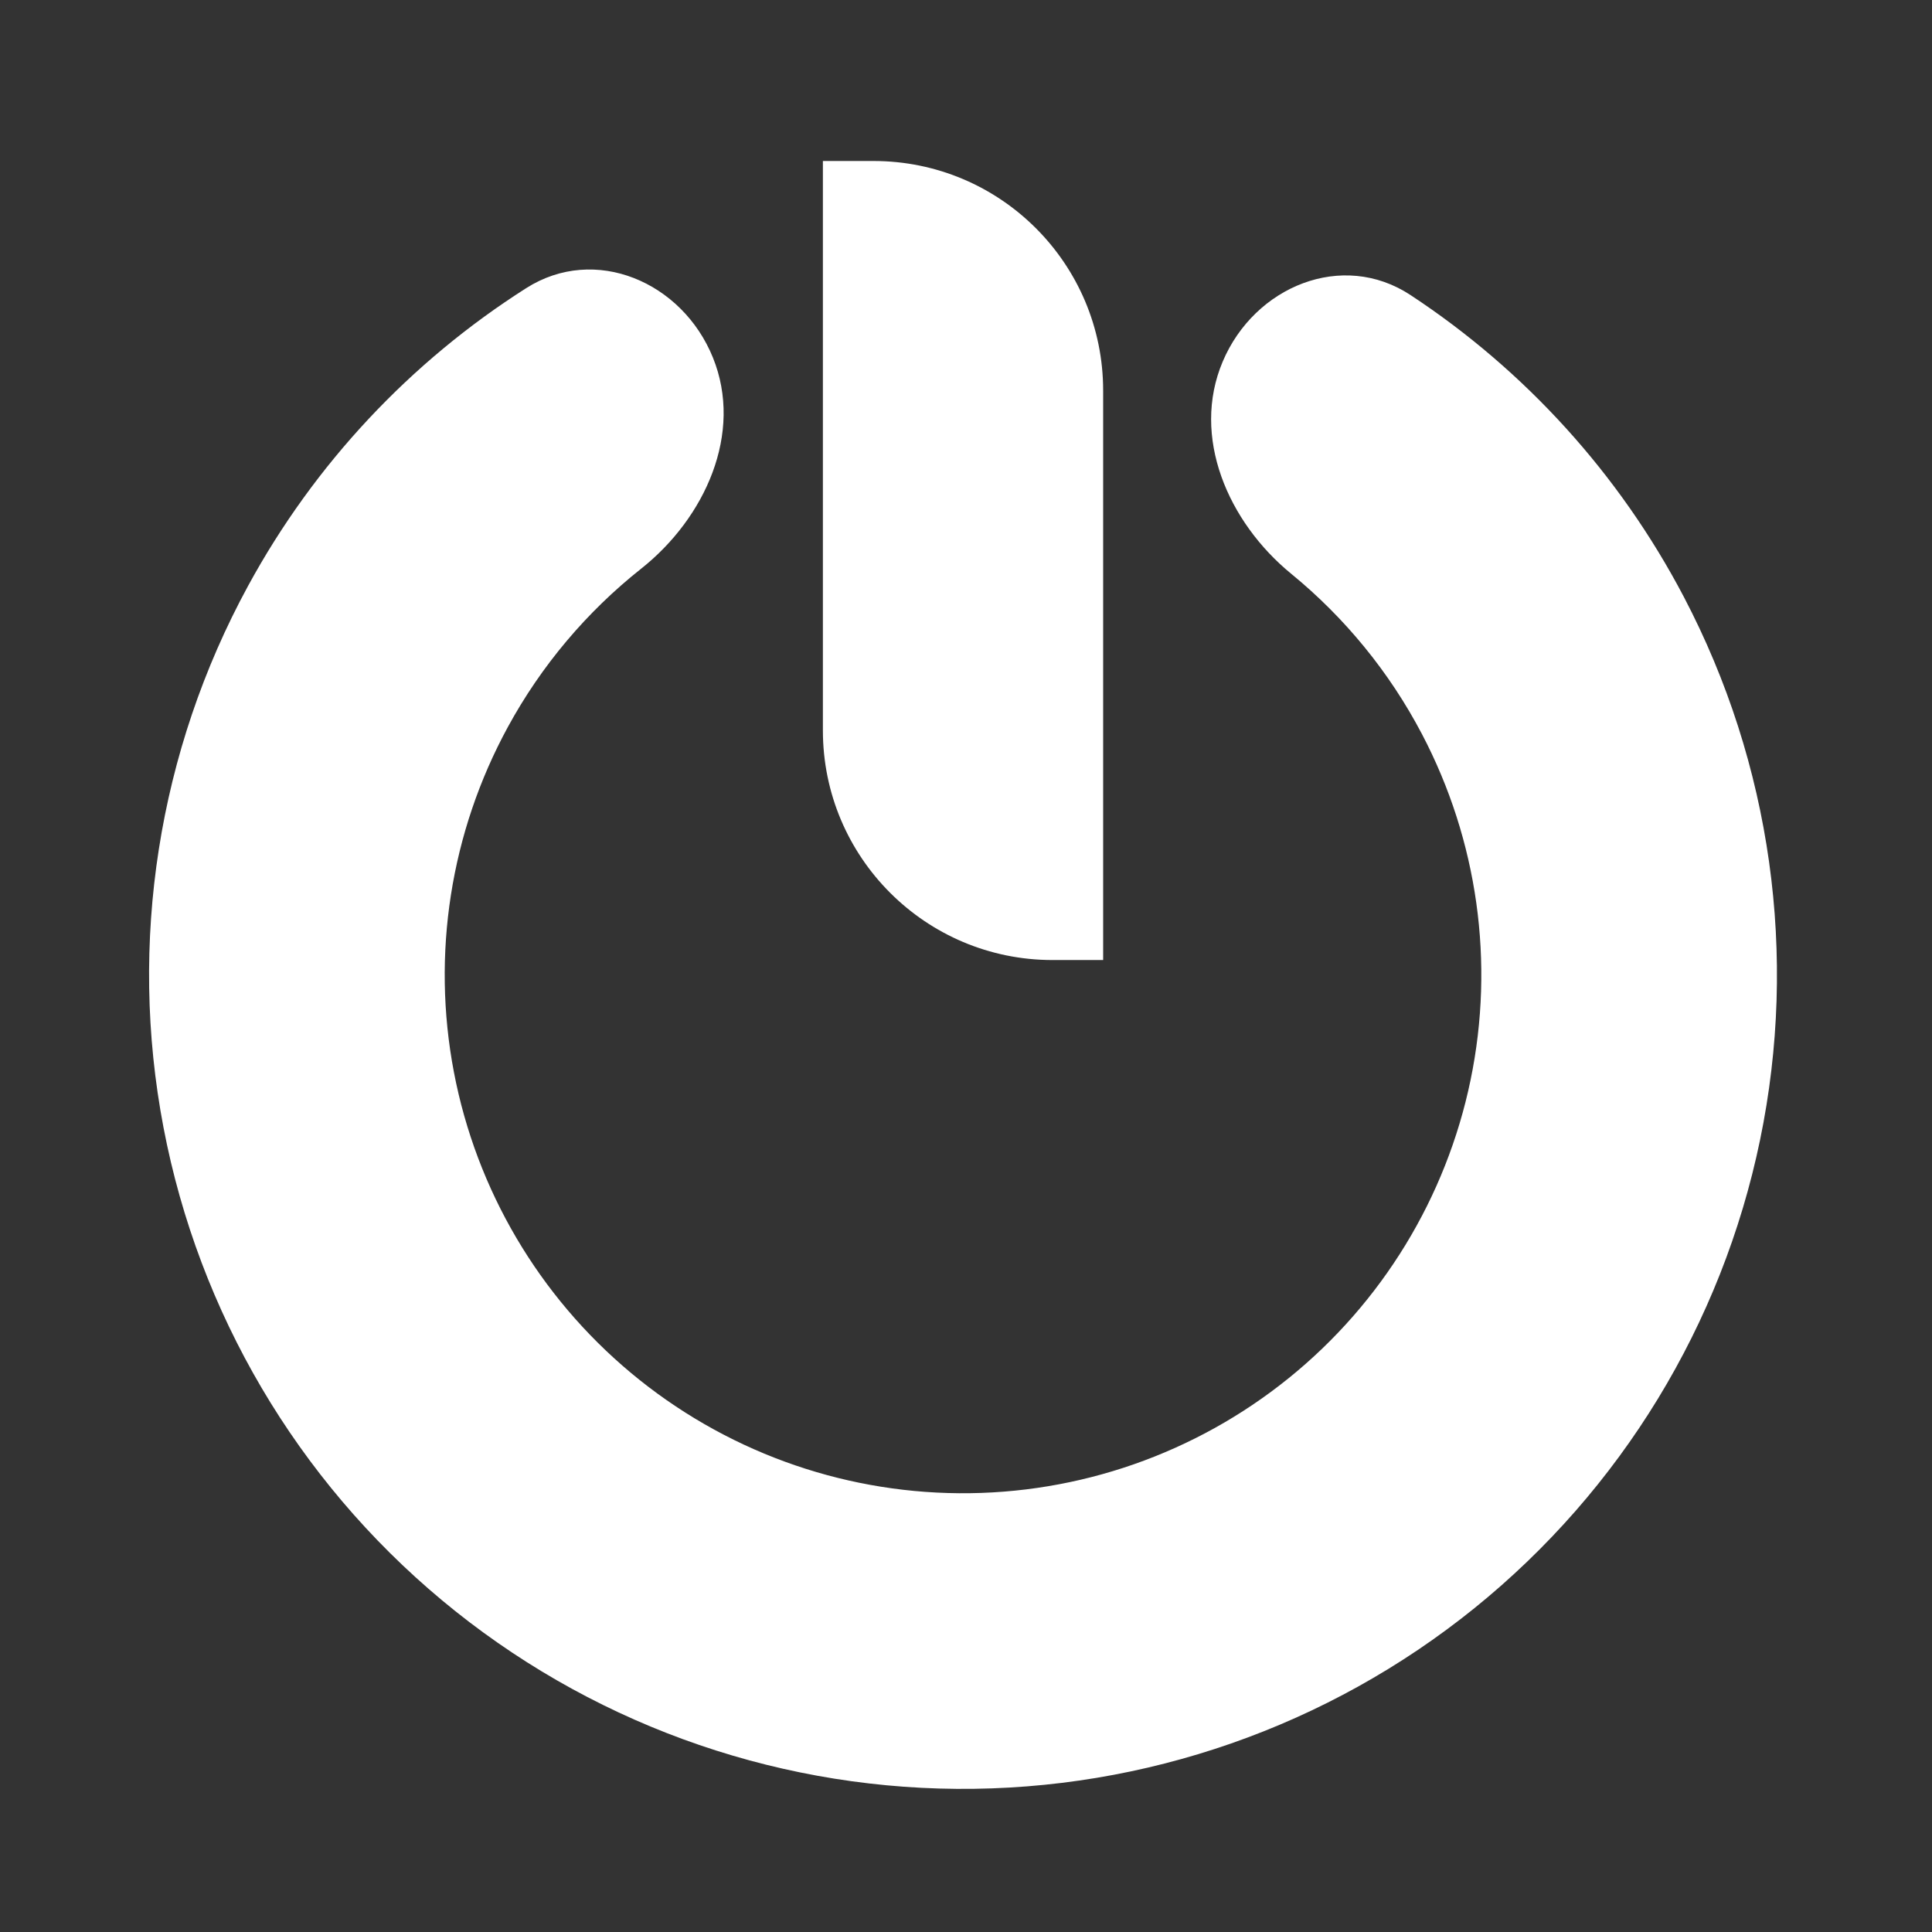 <svg width="324" height="324" viewBox="0 0 324 324" fill="none" xmlns="http://www.w3.org/2000/svg">
<rect x="0" y="0" width="324" height="324" fill="#333333" stroke="none"/>
<g clip-path="url(#clip0_7_54)">
<path d="M185 161L176.5 161C155.237 161 138 143.763 138 122.5L138 27L146.5 27C167.763 27 185 44.237 185 65.5L185 161Z" fill="white"/>
<path d="M119.556 59.963C114.416 47.274 99.793 40.976 88.241 48.324C68.838 60.666 52.749 77.788 41.623 98.218C26.52 125.952 21.5 158.065 27.419 189.085C33.338 220.105 49.83 248.114 74.085 268.337C98.34 288.561 128.856 299.75 160.436 299.996C192.015 300.242 222.702 289.531 247.269 269.688C271.836 249.845 288.763 222.097 295.165 191.173C301.568 160.249 297.049 128.061 282.38 100.095C271.575 79.495 255.754 62.124 236.546 49.481C225.11 41.954 210.391 48.022 205.053 60.63C199.715 73.237 205.943 87.556 216.54 96.226C225.521 103.574 233.006 112.7 238.474 123.125C247.815 140.933 250.693 161.43 246.616 181.122C242.539 200.814 231.76 218.483 216.116 231.119C200.472 243.754 180.931 250.575 160.822 250.418C140.713 250.261 121.281 243.137 105.836 230.258C90.391 217.38 79.889 199.545 76.12 179.792C72.351 160.039 75.547 139.59 85.165 121.929C90.795 111.591 98.421 102.583 107.516 95.375C118.247 86.872 124.697 72.652 119.556 59.963Z" fill="white"/>
</g>
<defs>
<clipPath id="clip0_7_54">
<rect width="324" height="324" fill="white"/>
</clipPath>
</defs>
</svg>
